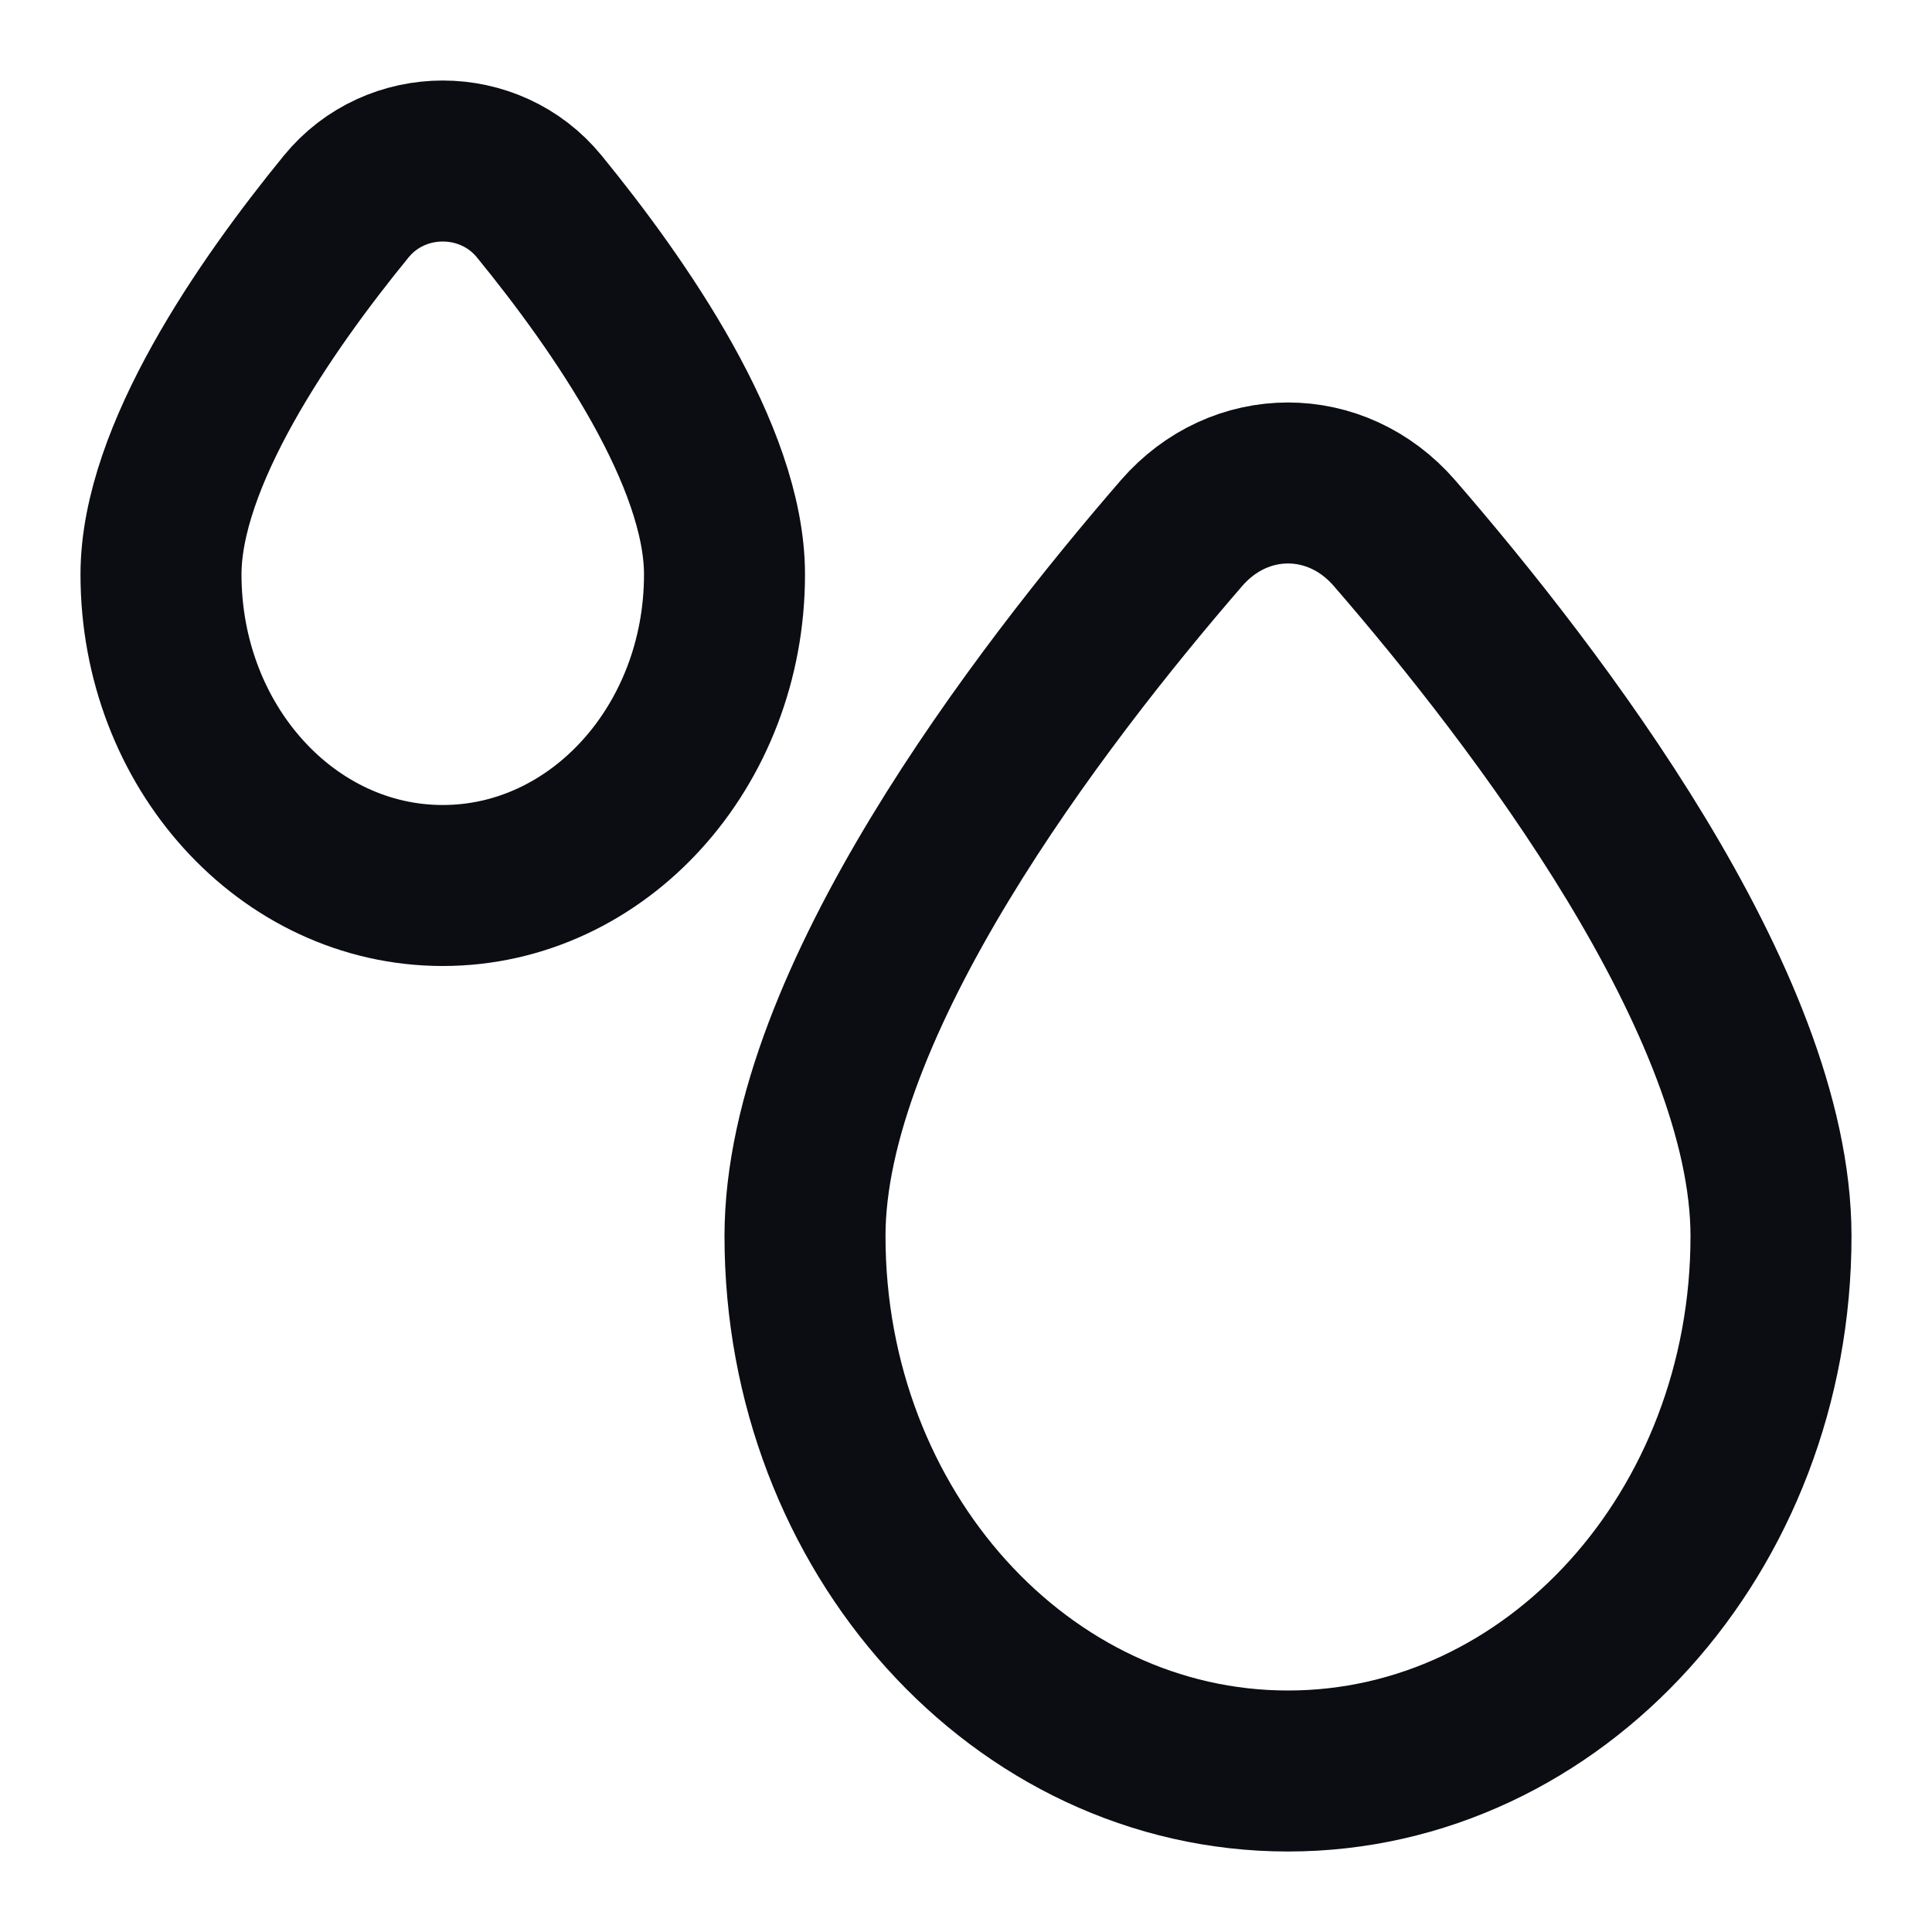 <svg width="24" height="24" viewBox="0 0 24 24" fill="none" xmlns="http://www.w3.org/2000/svg">
<path d="M16 22C19.314 22 22 19.025 22 15.355C22 12.462 19.09 8.663 17.323 6.623C16.603 5.792 15.397 5.792 14.677 6.623C12.911 8.663 10 12.462 10 15.355C10 19.025 12.686 22 16 22Z" stroke="#0B0D12" stroke-width="2" stroke-linecap="round" stroke-linejoin="round"/>
<path d="M5.5 11C7.433 11 9 9.27 9 7.136C9 5.67 7.712 3.805 6.699 2.565C6.084 1.812 4.916 1.812 4.301 2.565C3.288 3.805 2 5.67 2 7.136C2 9.27 3.567 11 5.5 11Z" stroke="#0B0D12" stroke-width="2" stroke-linecap="round" stroke-linejoin="round"/>
</svg>
